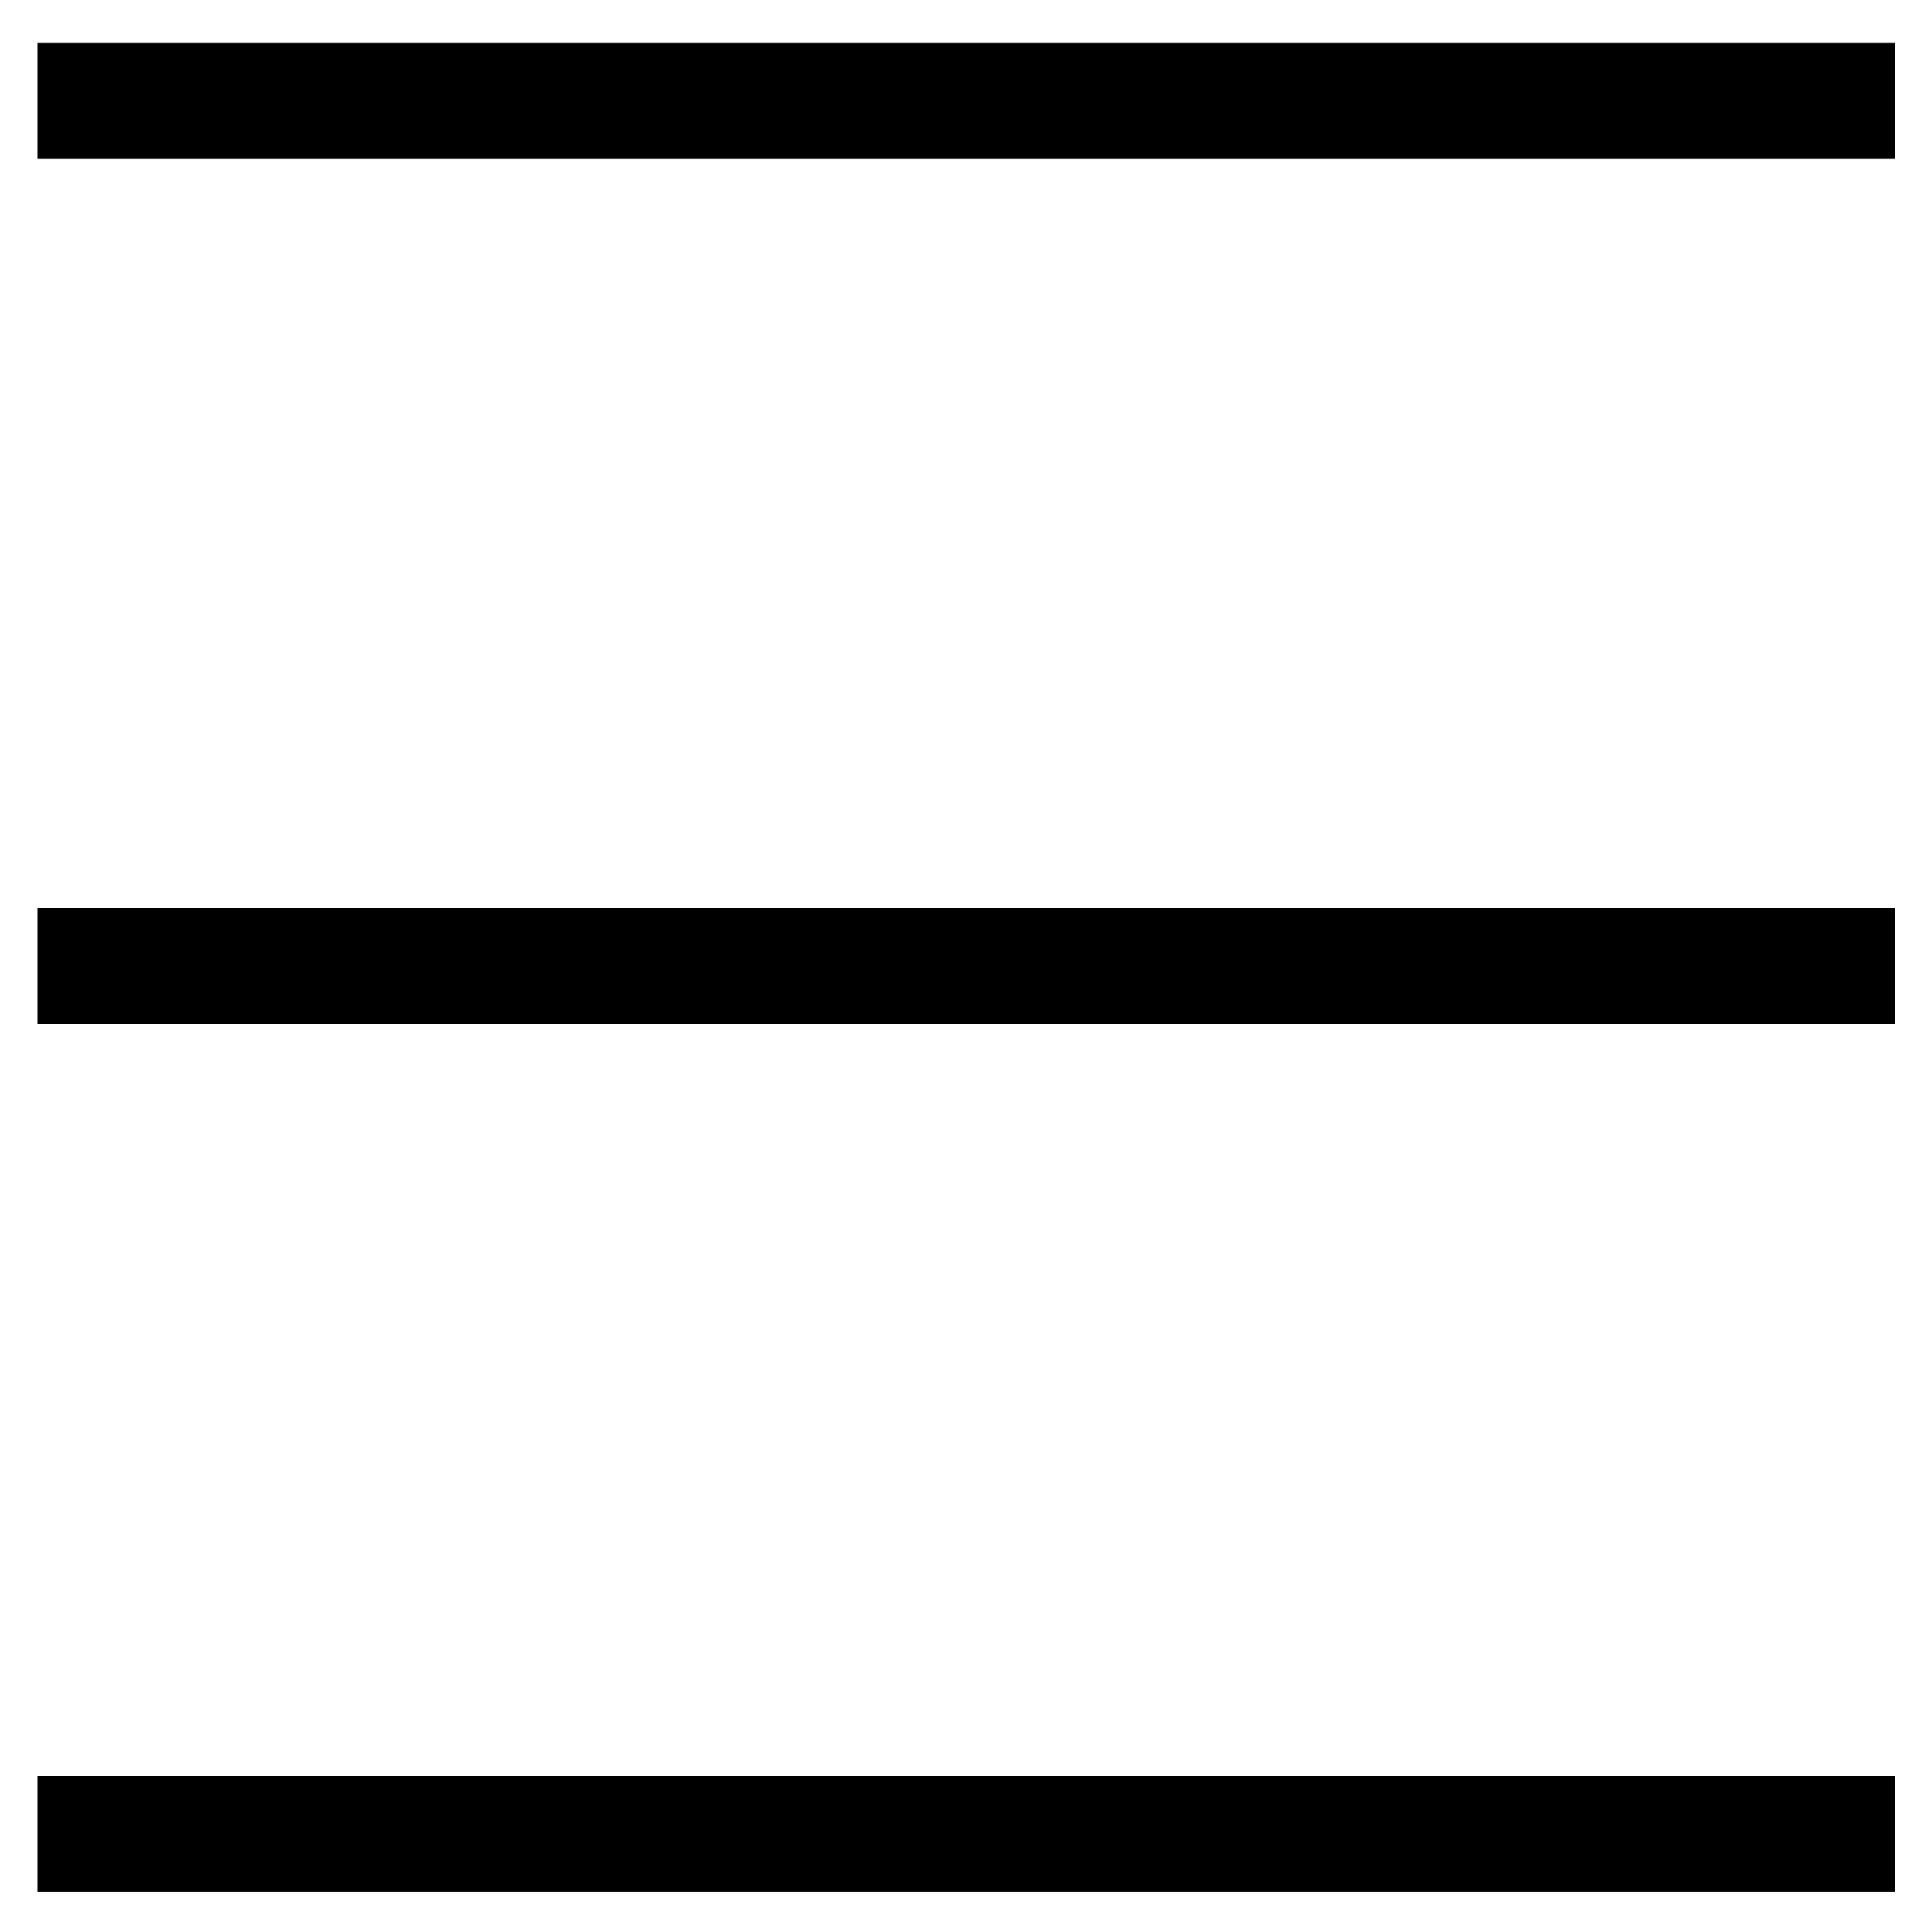 <svg id="Layer_1" data-name="Layer 1" xmlns="http://www.w3.org/2000/svg" viewBox="0 0 50 50"><rect x="0.97" y="1.11" width="48.07" height="3"/><rect x="0.97" y="23.5" width="48.07" height="3"/><rect x="0.97" y="45.96" width="48.07" height="3"/></svg>